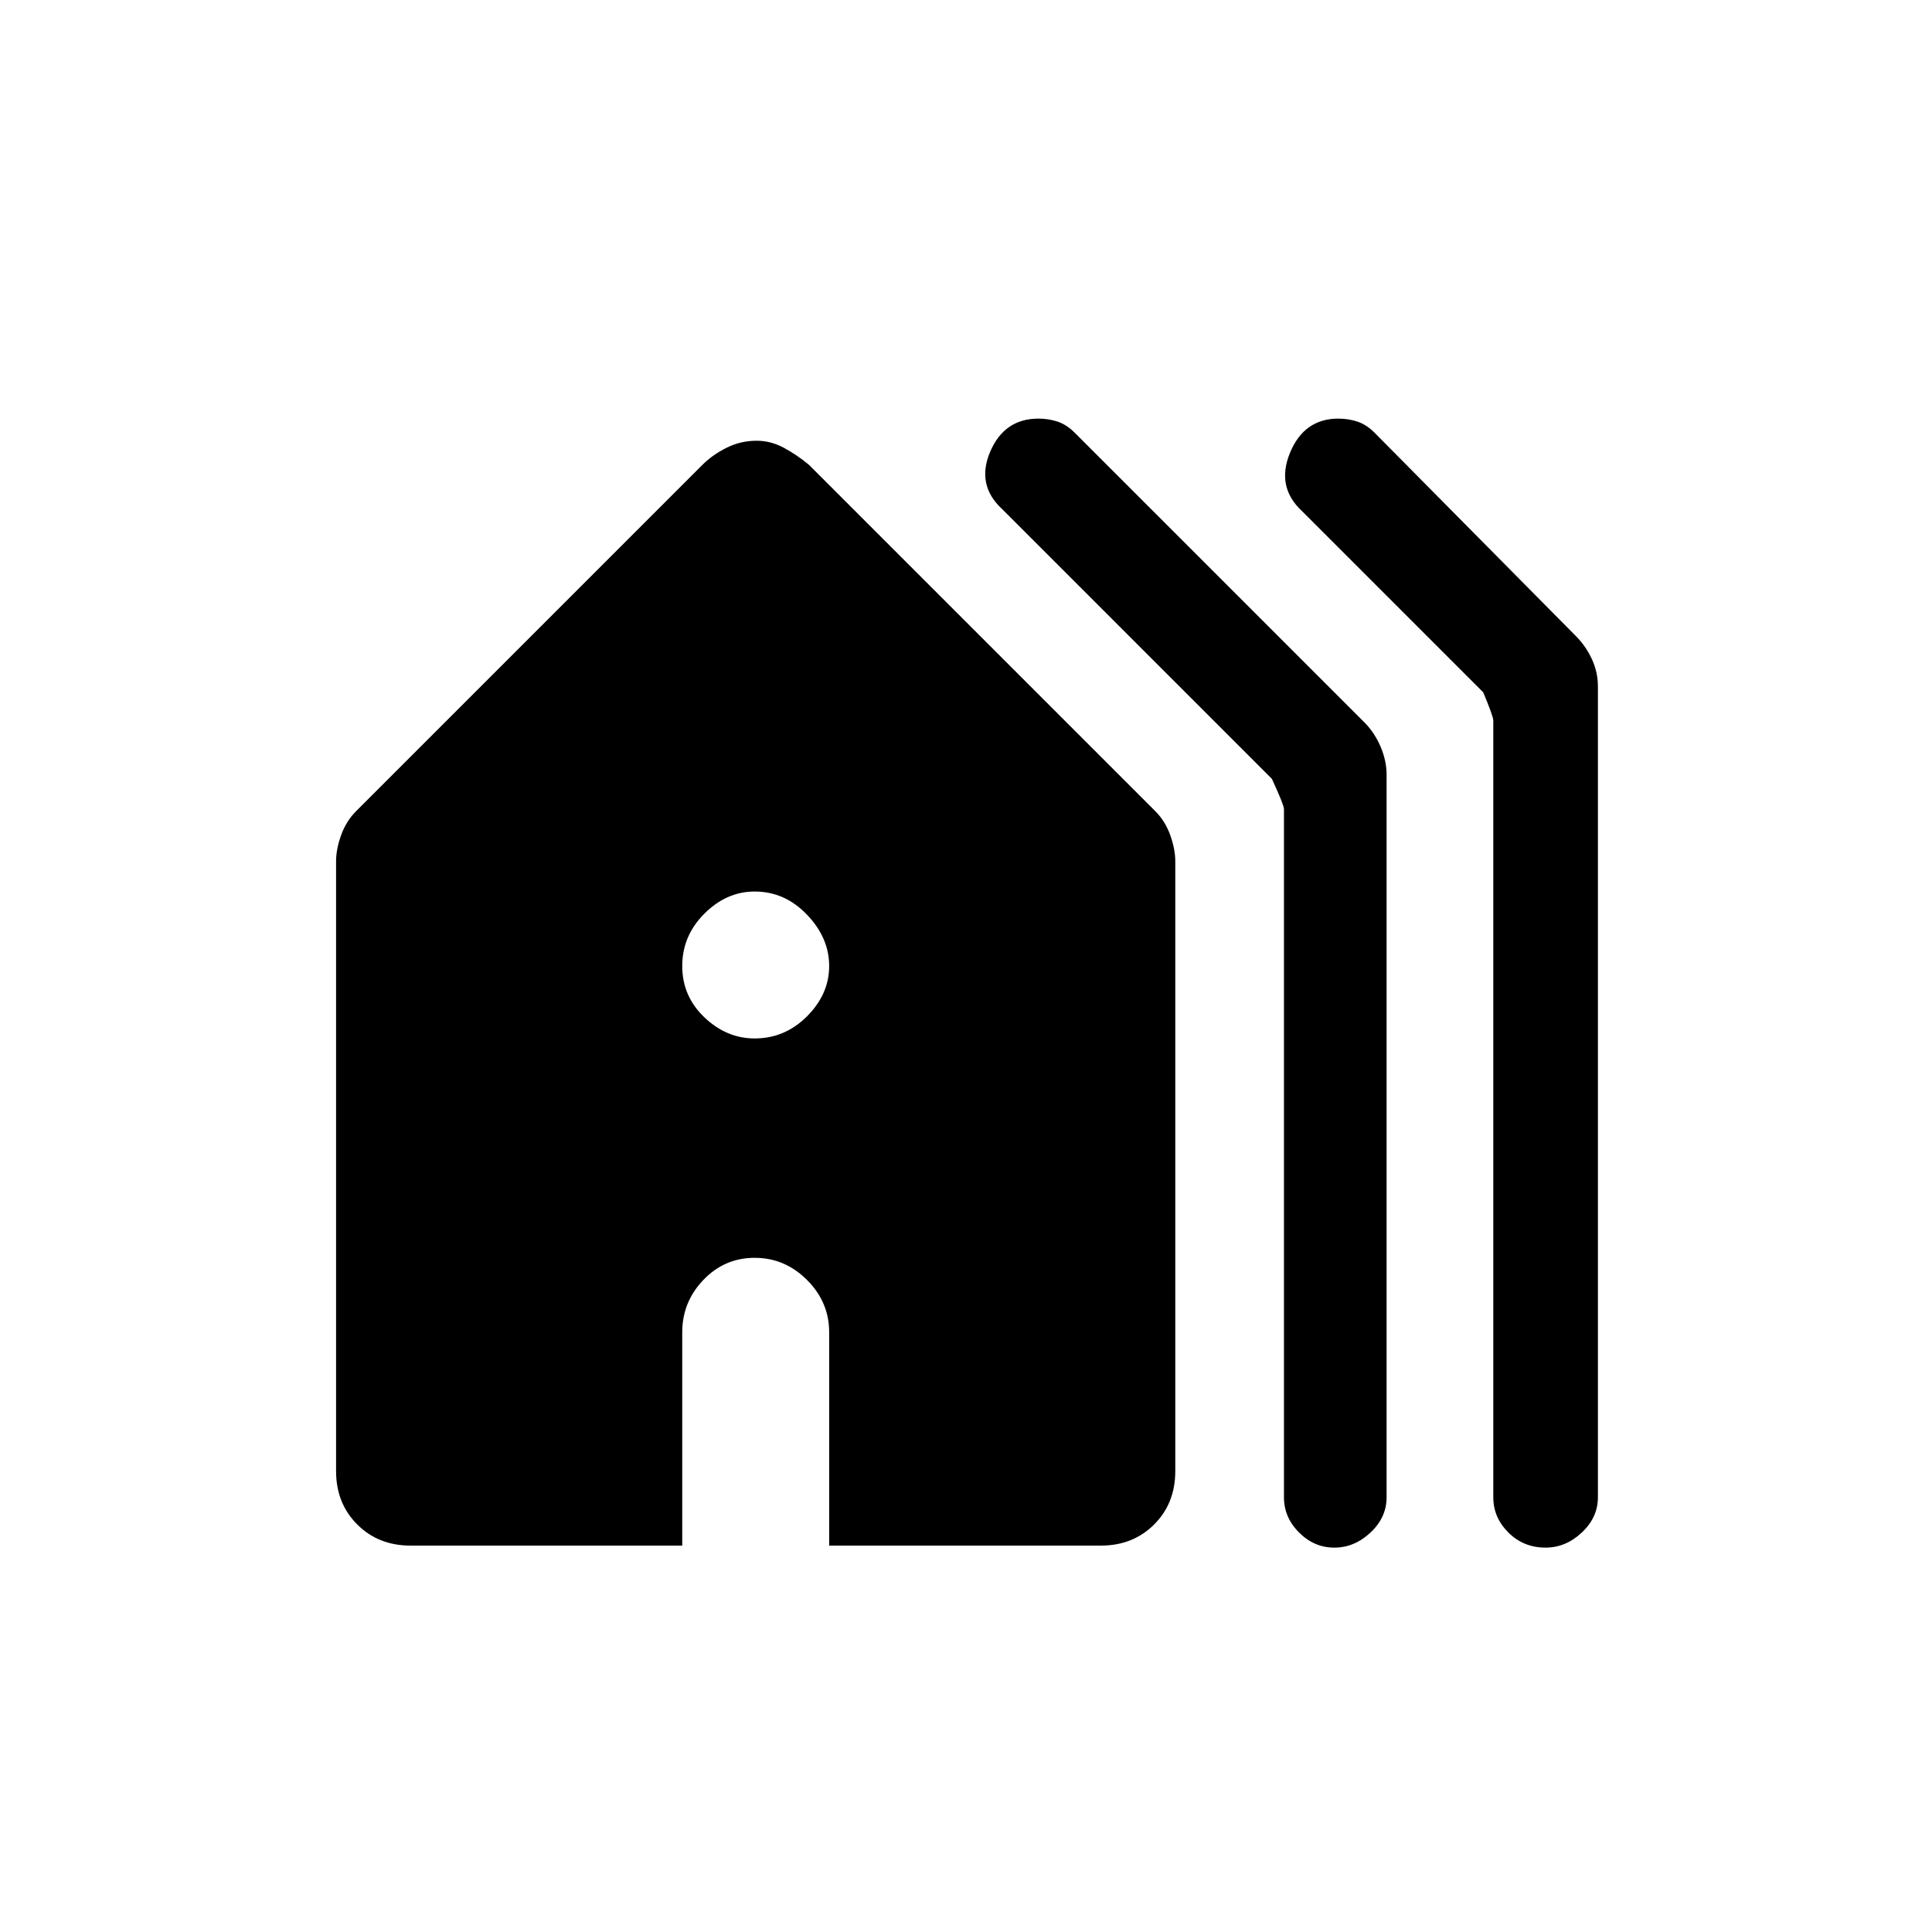 <svg xmlns="http://www.w3.org/2000/svg" height="40" width="40"><path d="M15.625 21.5Q16.25 21.5 16.708 21.042Q17.167 20.583 17.167 20Q17.167 19.417 16.708 18.938Q16.25 18.458 15.625 18.458Q15.042 18.458 14.583 18.917Q14.125 19.375 14.125 20Q14.125 20.625 14.583 21.062Q15.042 21.5 15.625 21.5ZM27.625 32.042Q27.208 32.042 26.896 31.729Q26.583 31.417 26.583 31V16.75Q26.583 16.667 26.333 16.125L20.75 10.542Q20.208 10.042 20.5 9.354Q20.792 8.667 21.5 8.667Q21.708 8.667 21.896 8.729Q22.083 8.792 22.25 8.958L28.25 14.958Q28.458 15.167 28.583 15.458Q28.708 15.75 28.708 16.042V31Q28.708 31.417 28.375 31.729Q28.042 32.042 27.625 32.042ZM32 32.042Q31.542 32.042 31.229 31.729Q30.917 31.417 30.917 31V14.917Q30.917 14.833 30.708 14.333L26.958 10.583Q26.417 10.083 26.708 9.375Q27 8.667 27.708 8.667Q27.917 8.667 28.104 8.729Q28.292 8.792 28.458 8.958L32.625 13.167Q32.833 13.375 32.958 13.646Q33.083 13.917 33.083 14.208V31Q33.083 31.417 32.75 31.729Q32.417 32.042 32 32.042ZM8.5 32Q7.833 32 7.396 31.562Q6.958 31.125 6.958 30.458V17.833Q6.958 17.583 7.062 17.292Q7.167 17 7.375 16.792L14.542 9.625Q14.75 9.417 15.042 9.271Q15.333 9.125 15.667 9.125Q15.958 9.125 16.229 9.271Q16.5 9.417 16.75 9.625L23.917 16.792Q24.125 17 24.229 17.292Q24.333 17.583 24.333 17.833V30.458Q24.333 31.125 23.896 31.562Q23.458 32 22.792 32H17.167V27.583Q17.167 26.958 16.708 26.5Q16.25 26.042 15.625 26.042Q15 26.042 14.562 26.5Q14.125 26.958 14.125 27.583V32Z"/></svg>